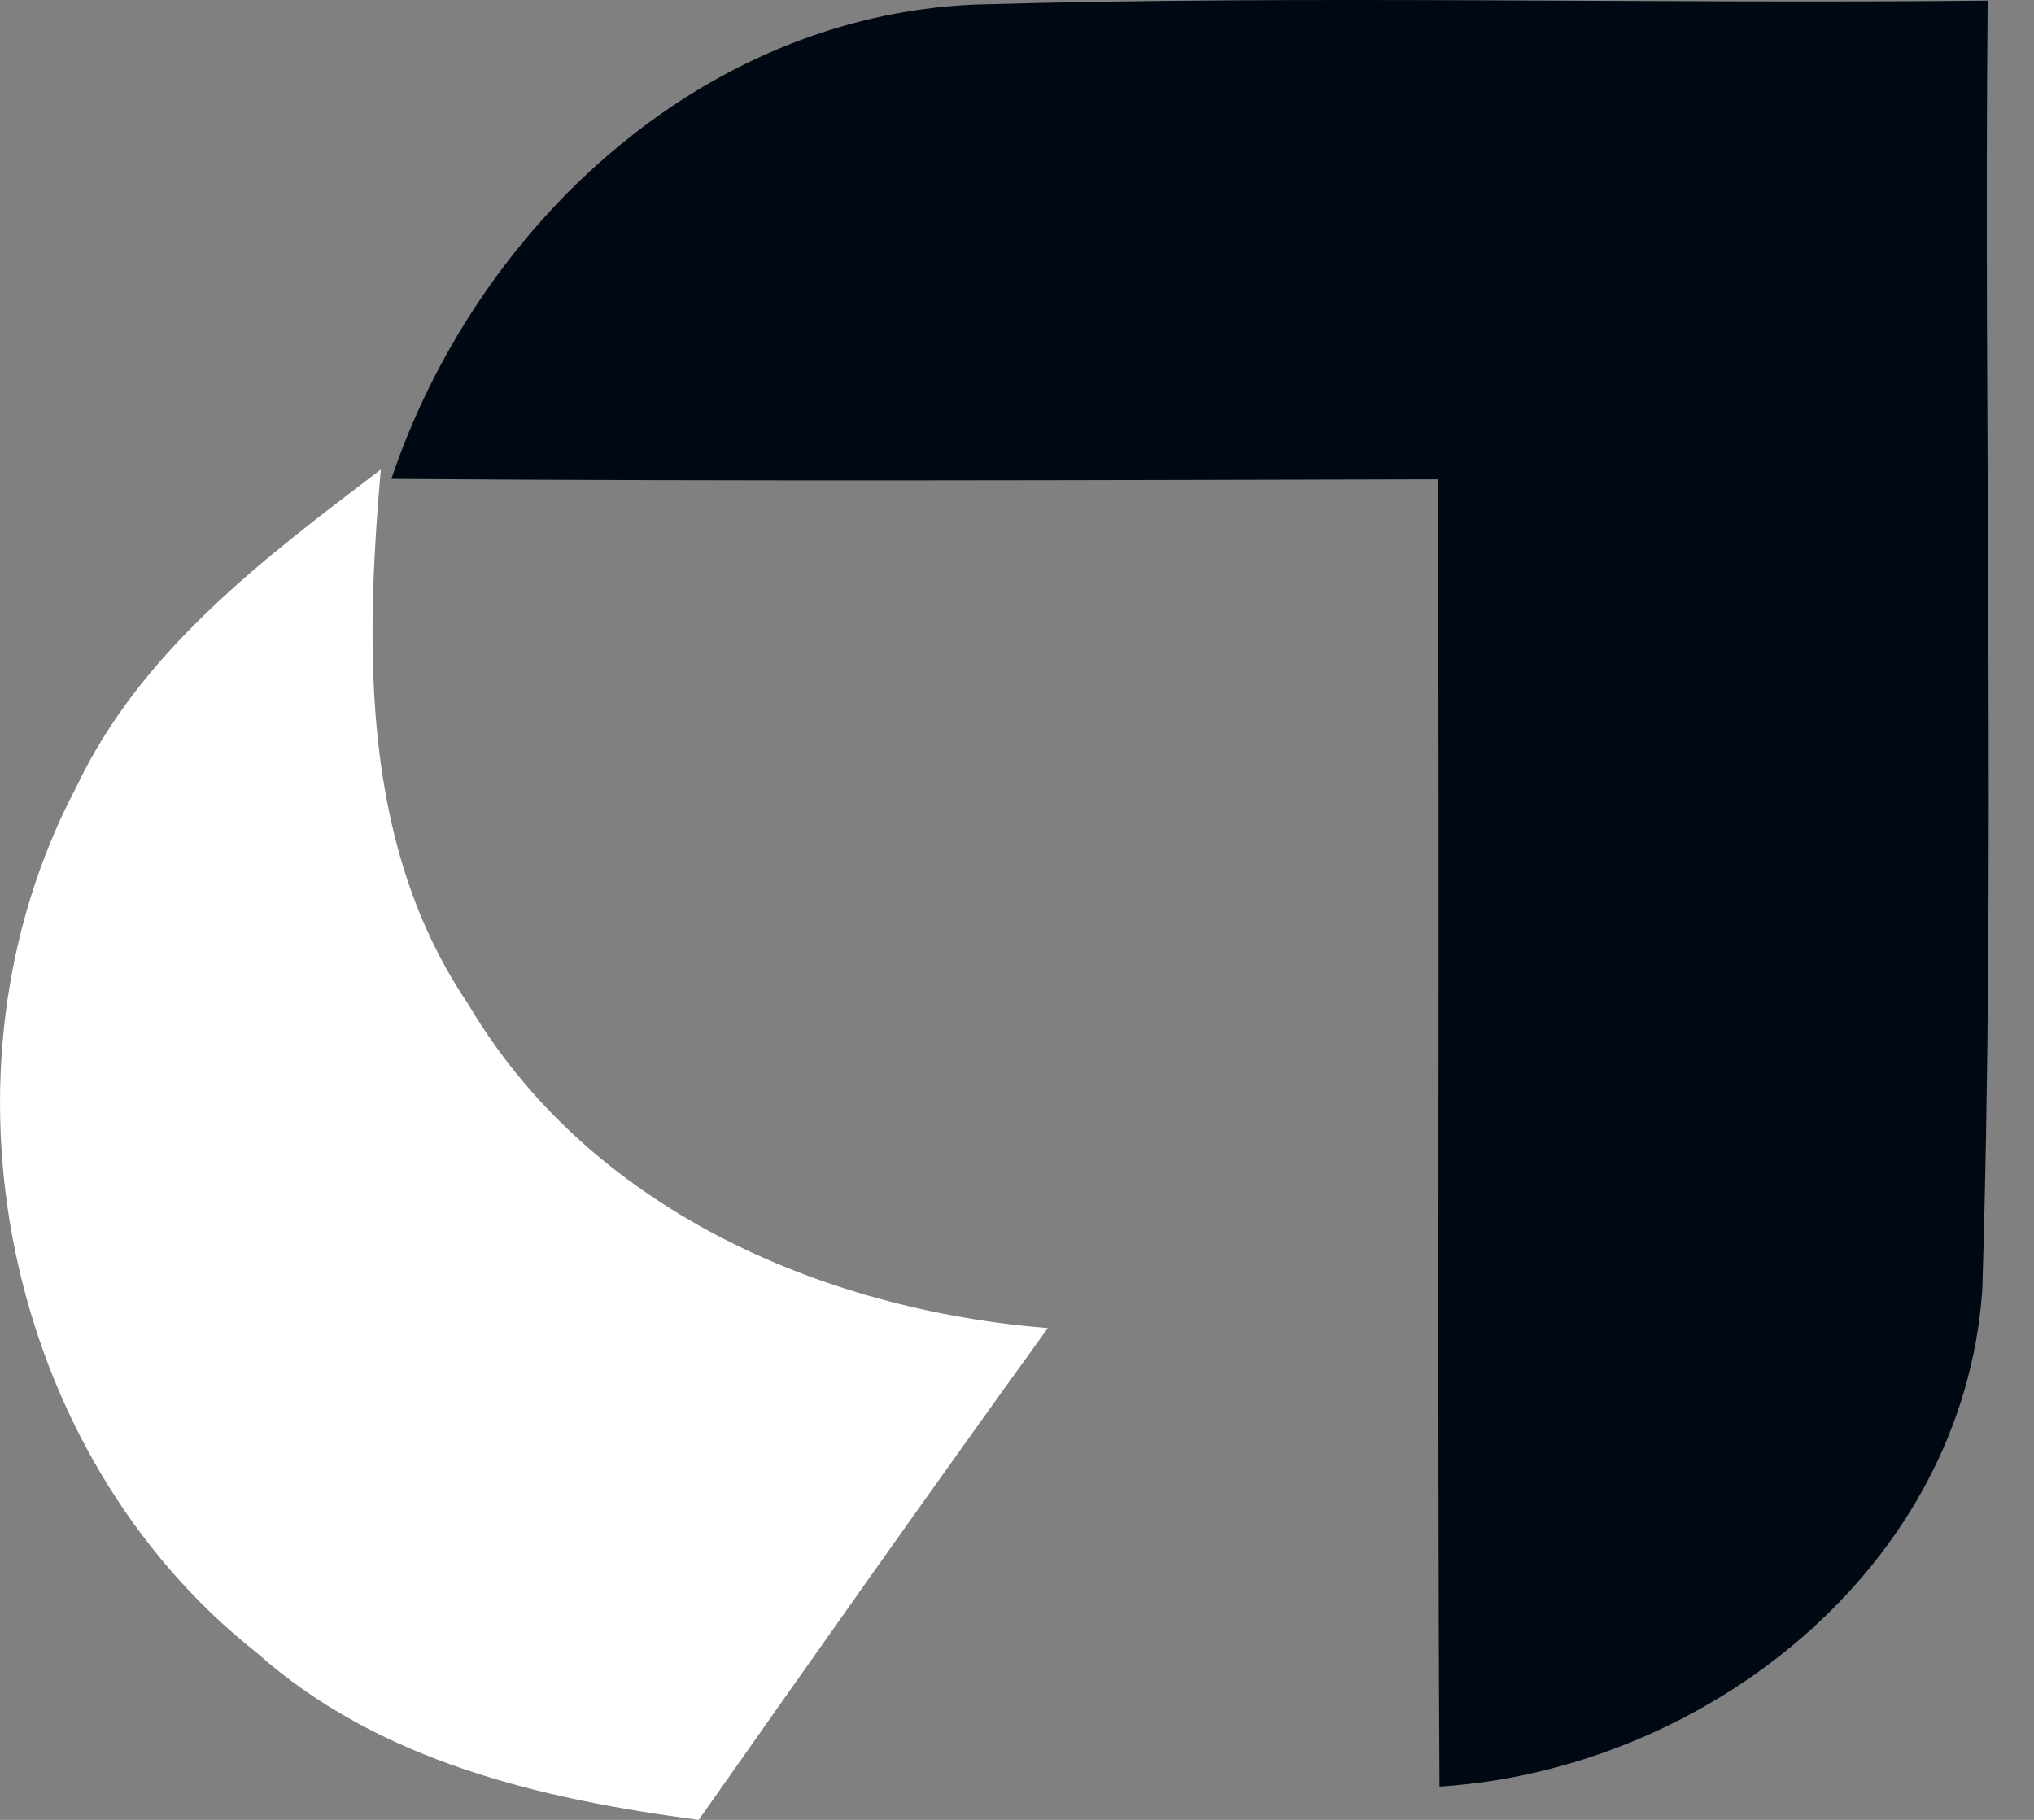 <svg width="19" height="17" viewBox="0 0 19 17" fill="none" xmlns="http://www.w3.org/2000/svg">
<rect x="0" y="0" width="19" height="17" fill="#808080" stroke="none"/>
<path d="M0.715 7.348C1.318 6.076 2.466 5.215 3.557 4.386C3.41 6.081 3.377 7.906 4.37 9.374C5.489 11.278 7.651 12.234 9.788 12.406C8.689 13.928 7.606 15.466 6.527 17C5.059 16.807 3.537 16.454 2.401 15.441C0.034 13.575 -0.692 10.006 0.715 7.348Z" fill="white"/>
<path d="M3.656 4.473C4.447 2.122 6.54 0.158 9.095 0.043C12.249 -0.048 15.408 0.039 18.567 0.006C18.53 4.022 18.64 8.037 18.517 12.049C18.337 14.642 15.941 16.529 13.447 16.689C13.423 12.619 13.451 8.55 13.431 4.477C10.174 4.485 6.913 4.497 3.656 4.473Z" fill="#000814"/>
</svg>
